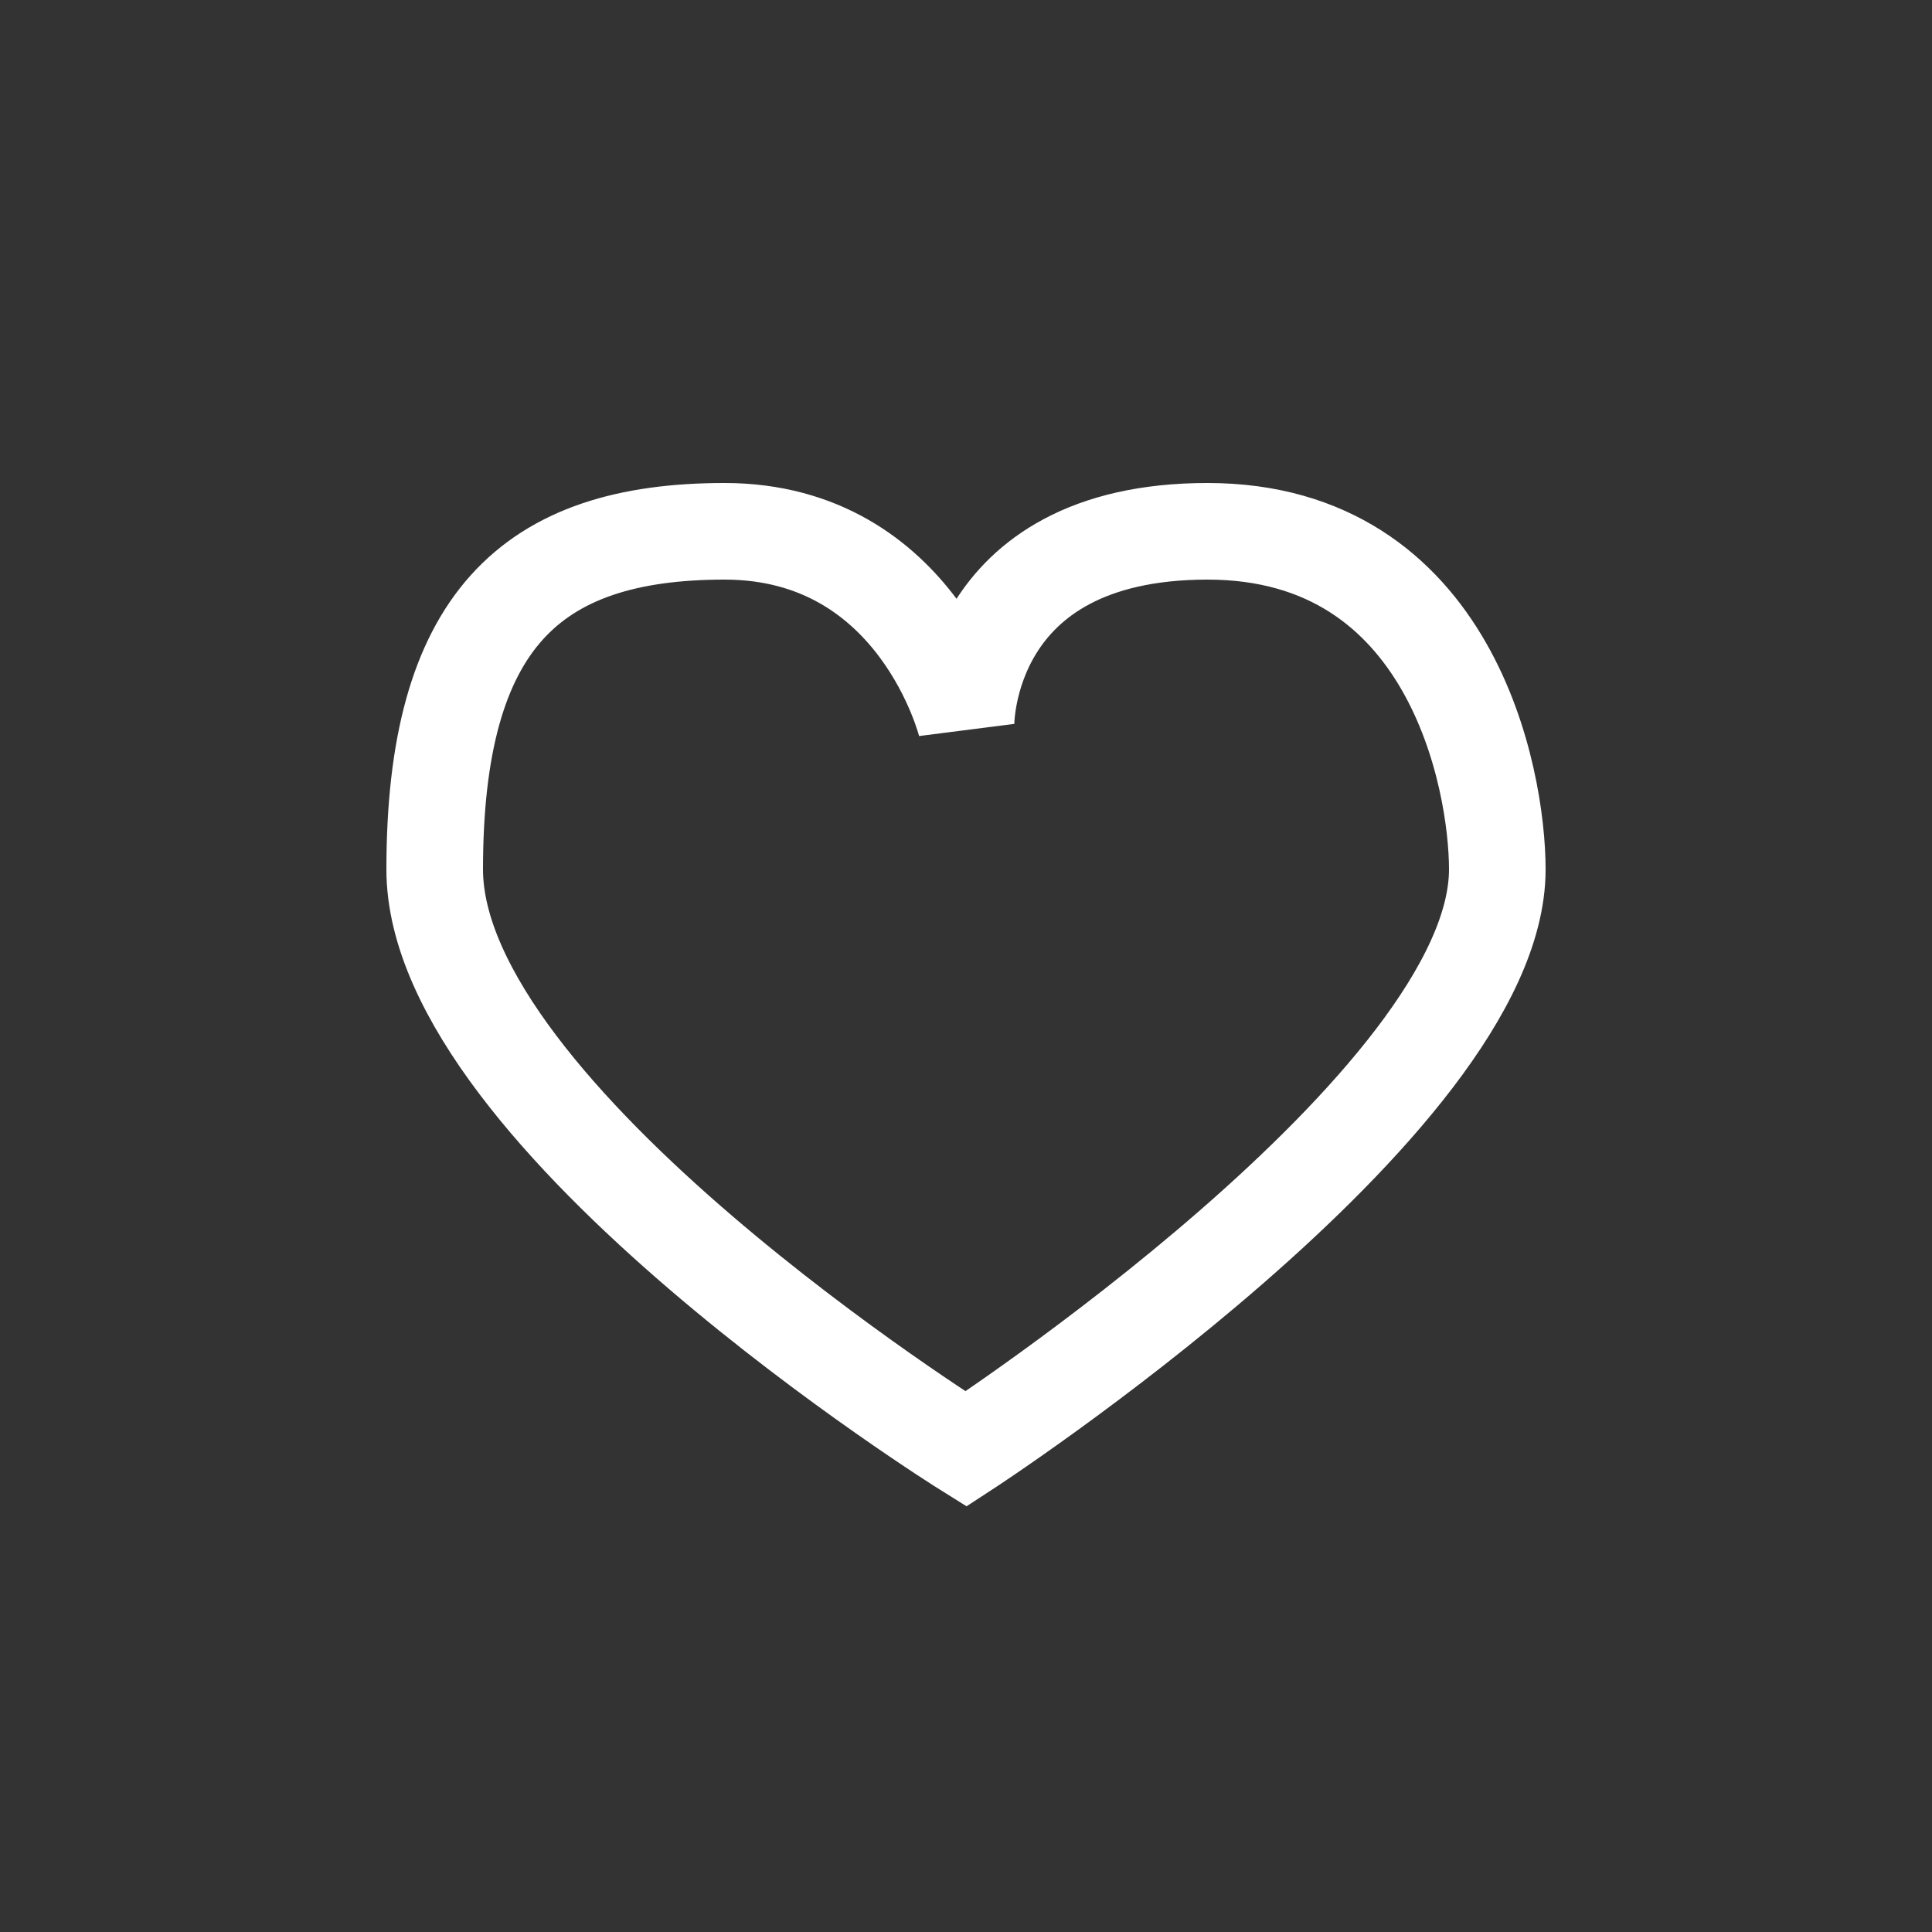 <svg xmlns="http://www.w3.org/2000/svg" width="40" height="40" viewBox="0 0 40 40">

<rect x="0" y="0" width="40" height="40" fill="#333333" stroke="none"/>

<defs>
    <style>
      .cls-1 {
        fill: none;
        stroke: #fff;
        stroke-width: 2px;
        fill-rule: evenodd;
      }
    </style>
  </defs>
  <path class="cls-1" d="M20,15s-0.05-4,5-4,6,5.123,6,7c0,4.836-11,12-11,12S9,23.136,9,18s1.984-7,6-7S20,15,20,15Z"/>
</svg>
